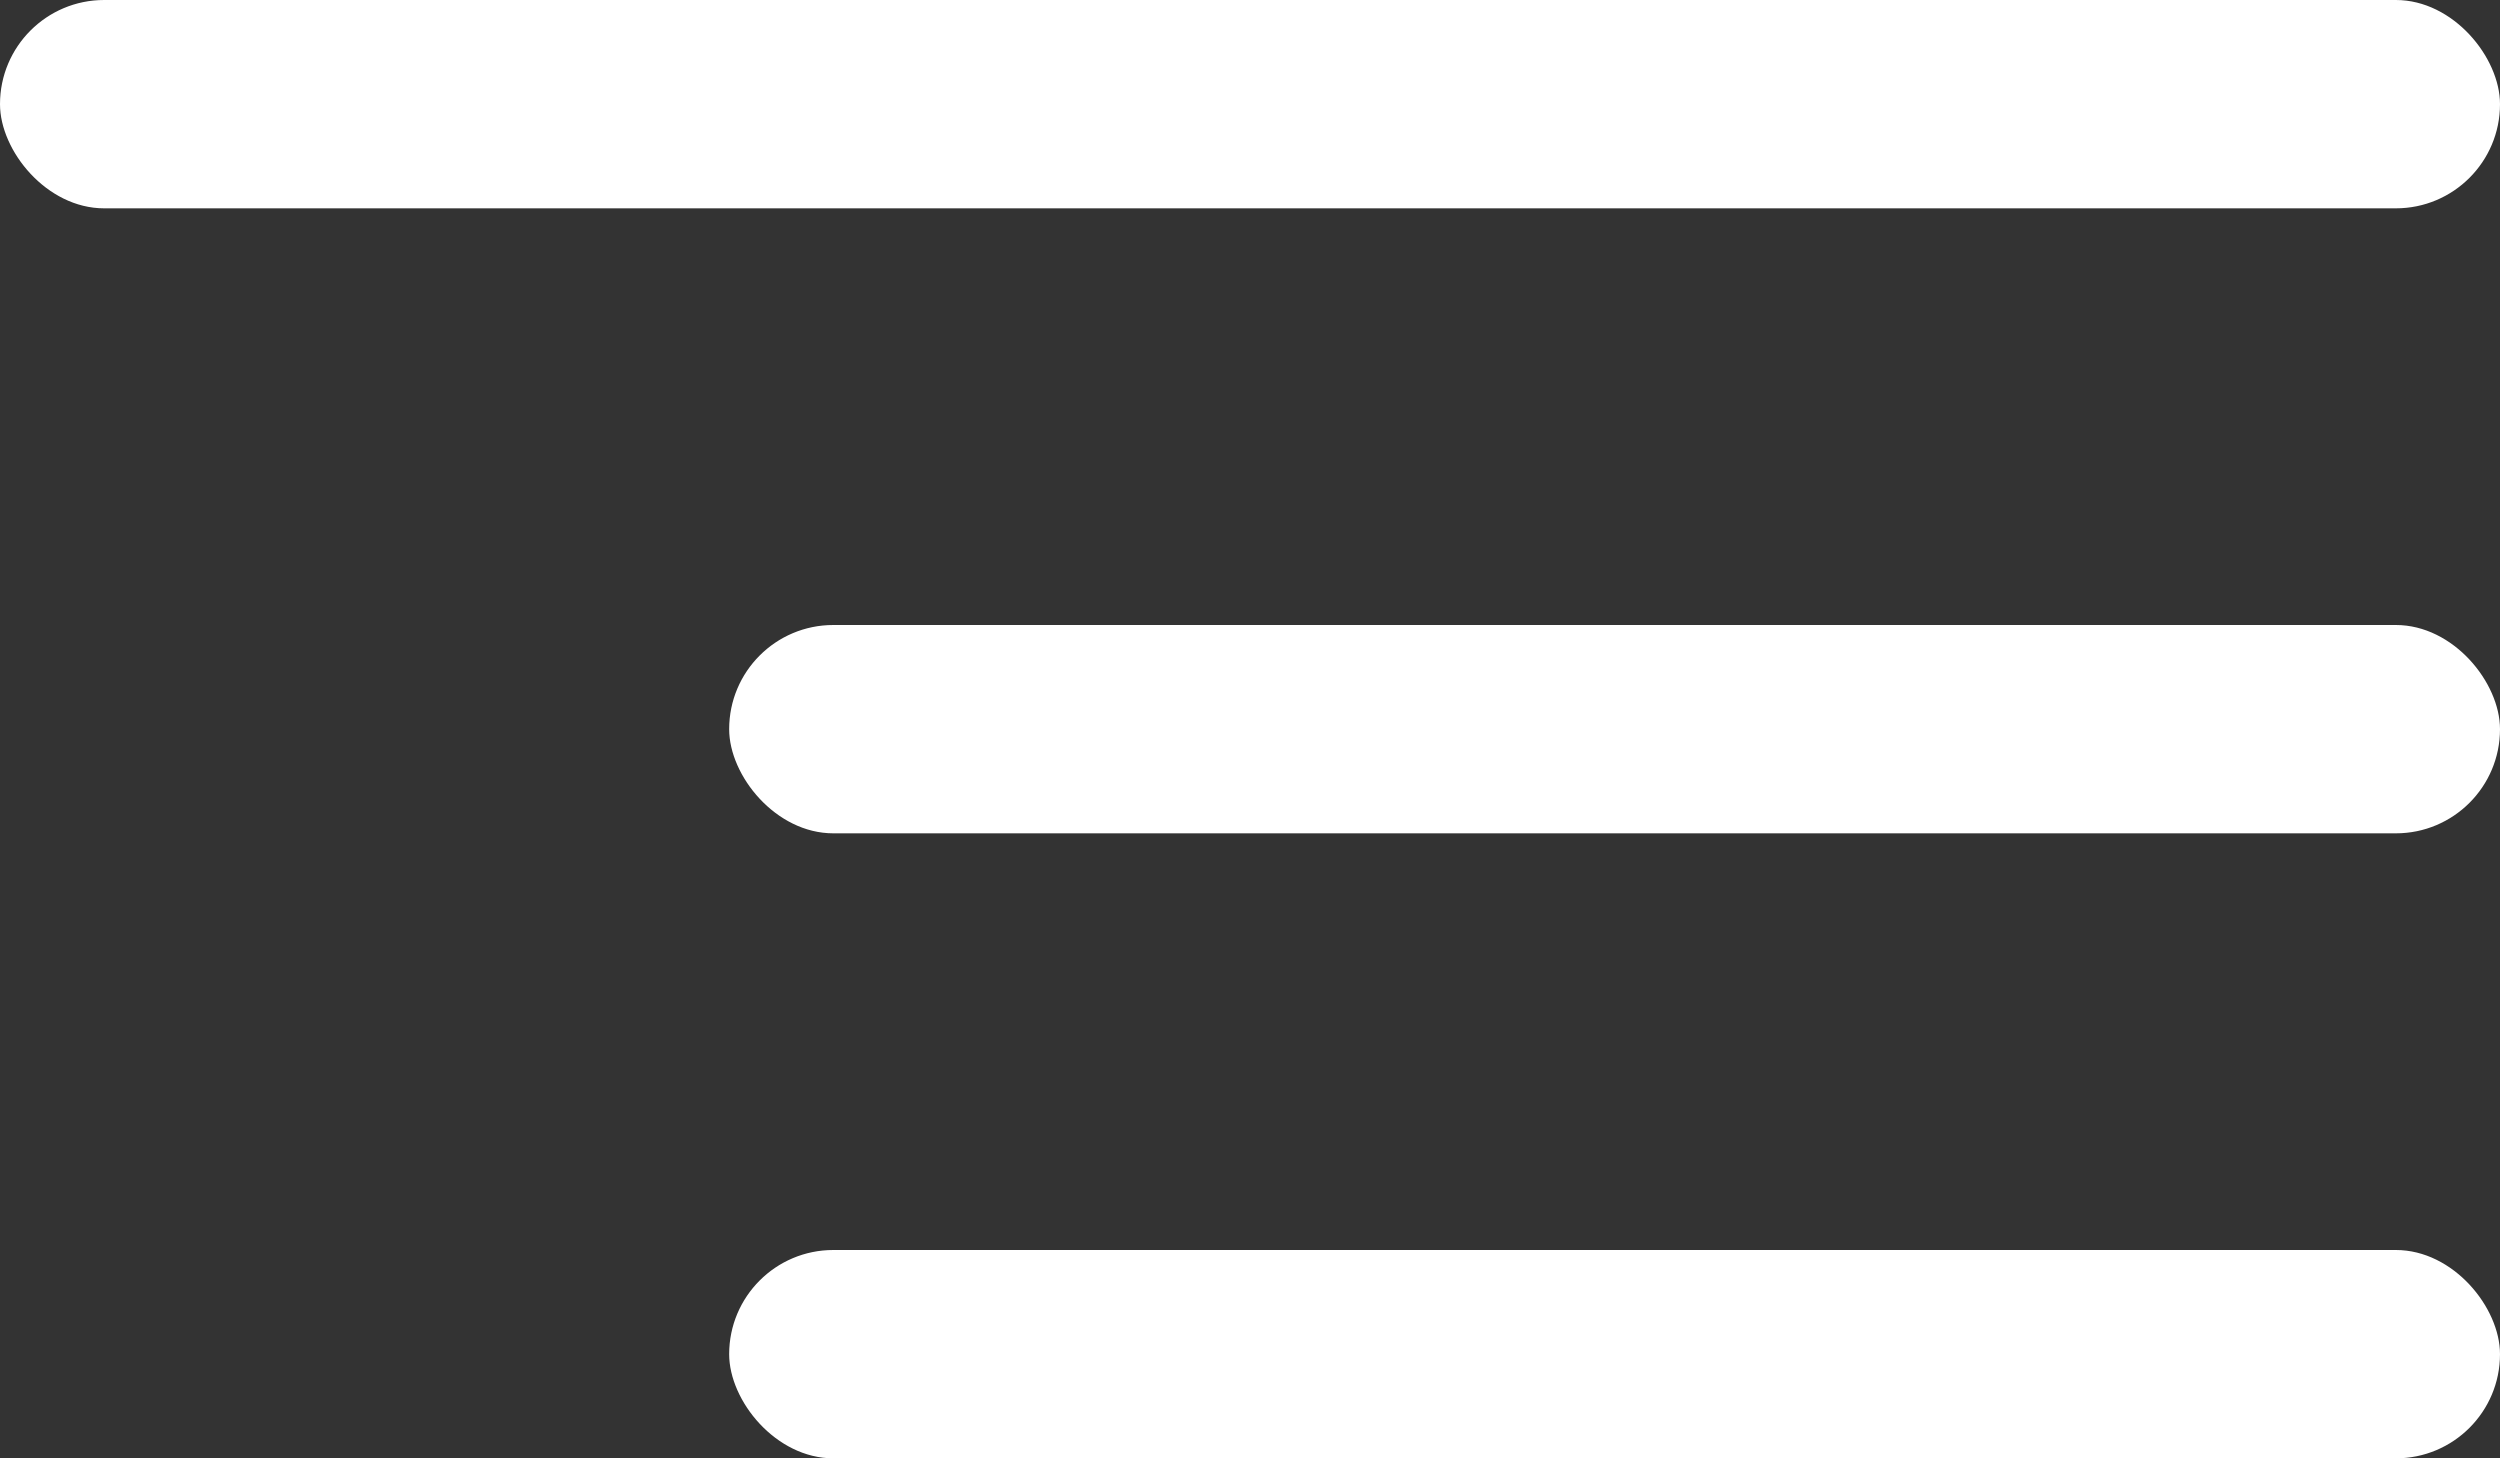 <svg xmlns="http://www.w3.org/2000/svg" width="24" height="14" viewBox="0 0 24 14">
  <rect x="0" y="0" width="24" height="14" fill="#333333" stroke="none"/>
  <g id="ham" transform="translate(-334.577 -13.439)">
    <rect id="Rectangle_494" data-name="Rectangle 494" width="24" height="2" rx="1" transform="translate(334.577 13.439)" fill="#fff"></rect>
    <rect id="Rectangle_495" data-name="Rectangle 495" width="17" height="2" rx="1" transform="translate(341.577 19.439)" fill="#fff"></rect>
    <rect id="Rectangle_496" data-name="Rectangle 496" width="17" height="2" rx="1" transform="translate(341.577 25.439)" fill="#fff"></rect>
  </g>
</svg>
